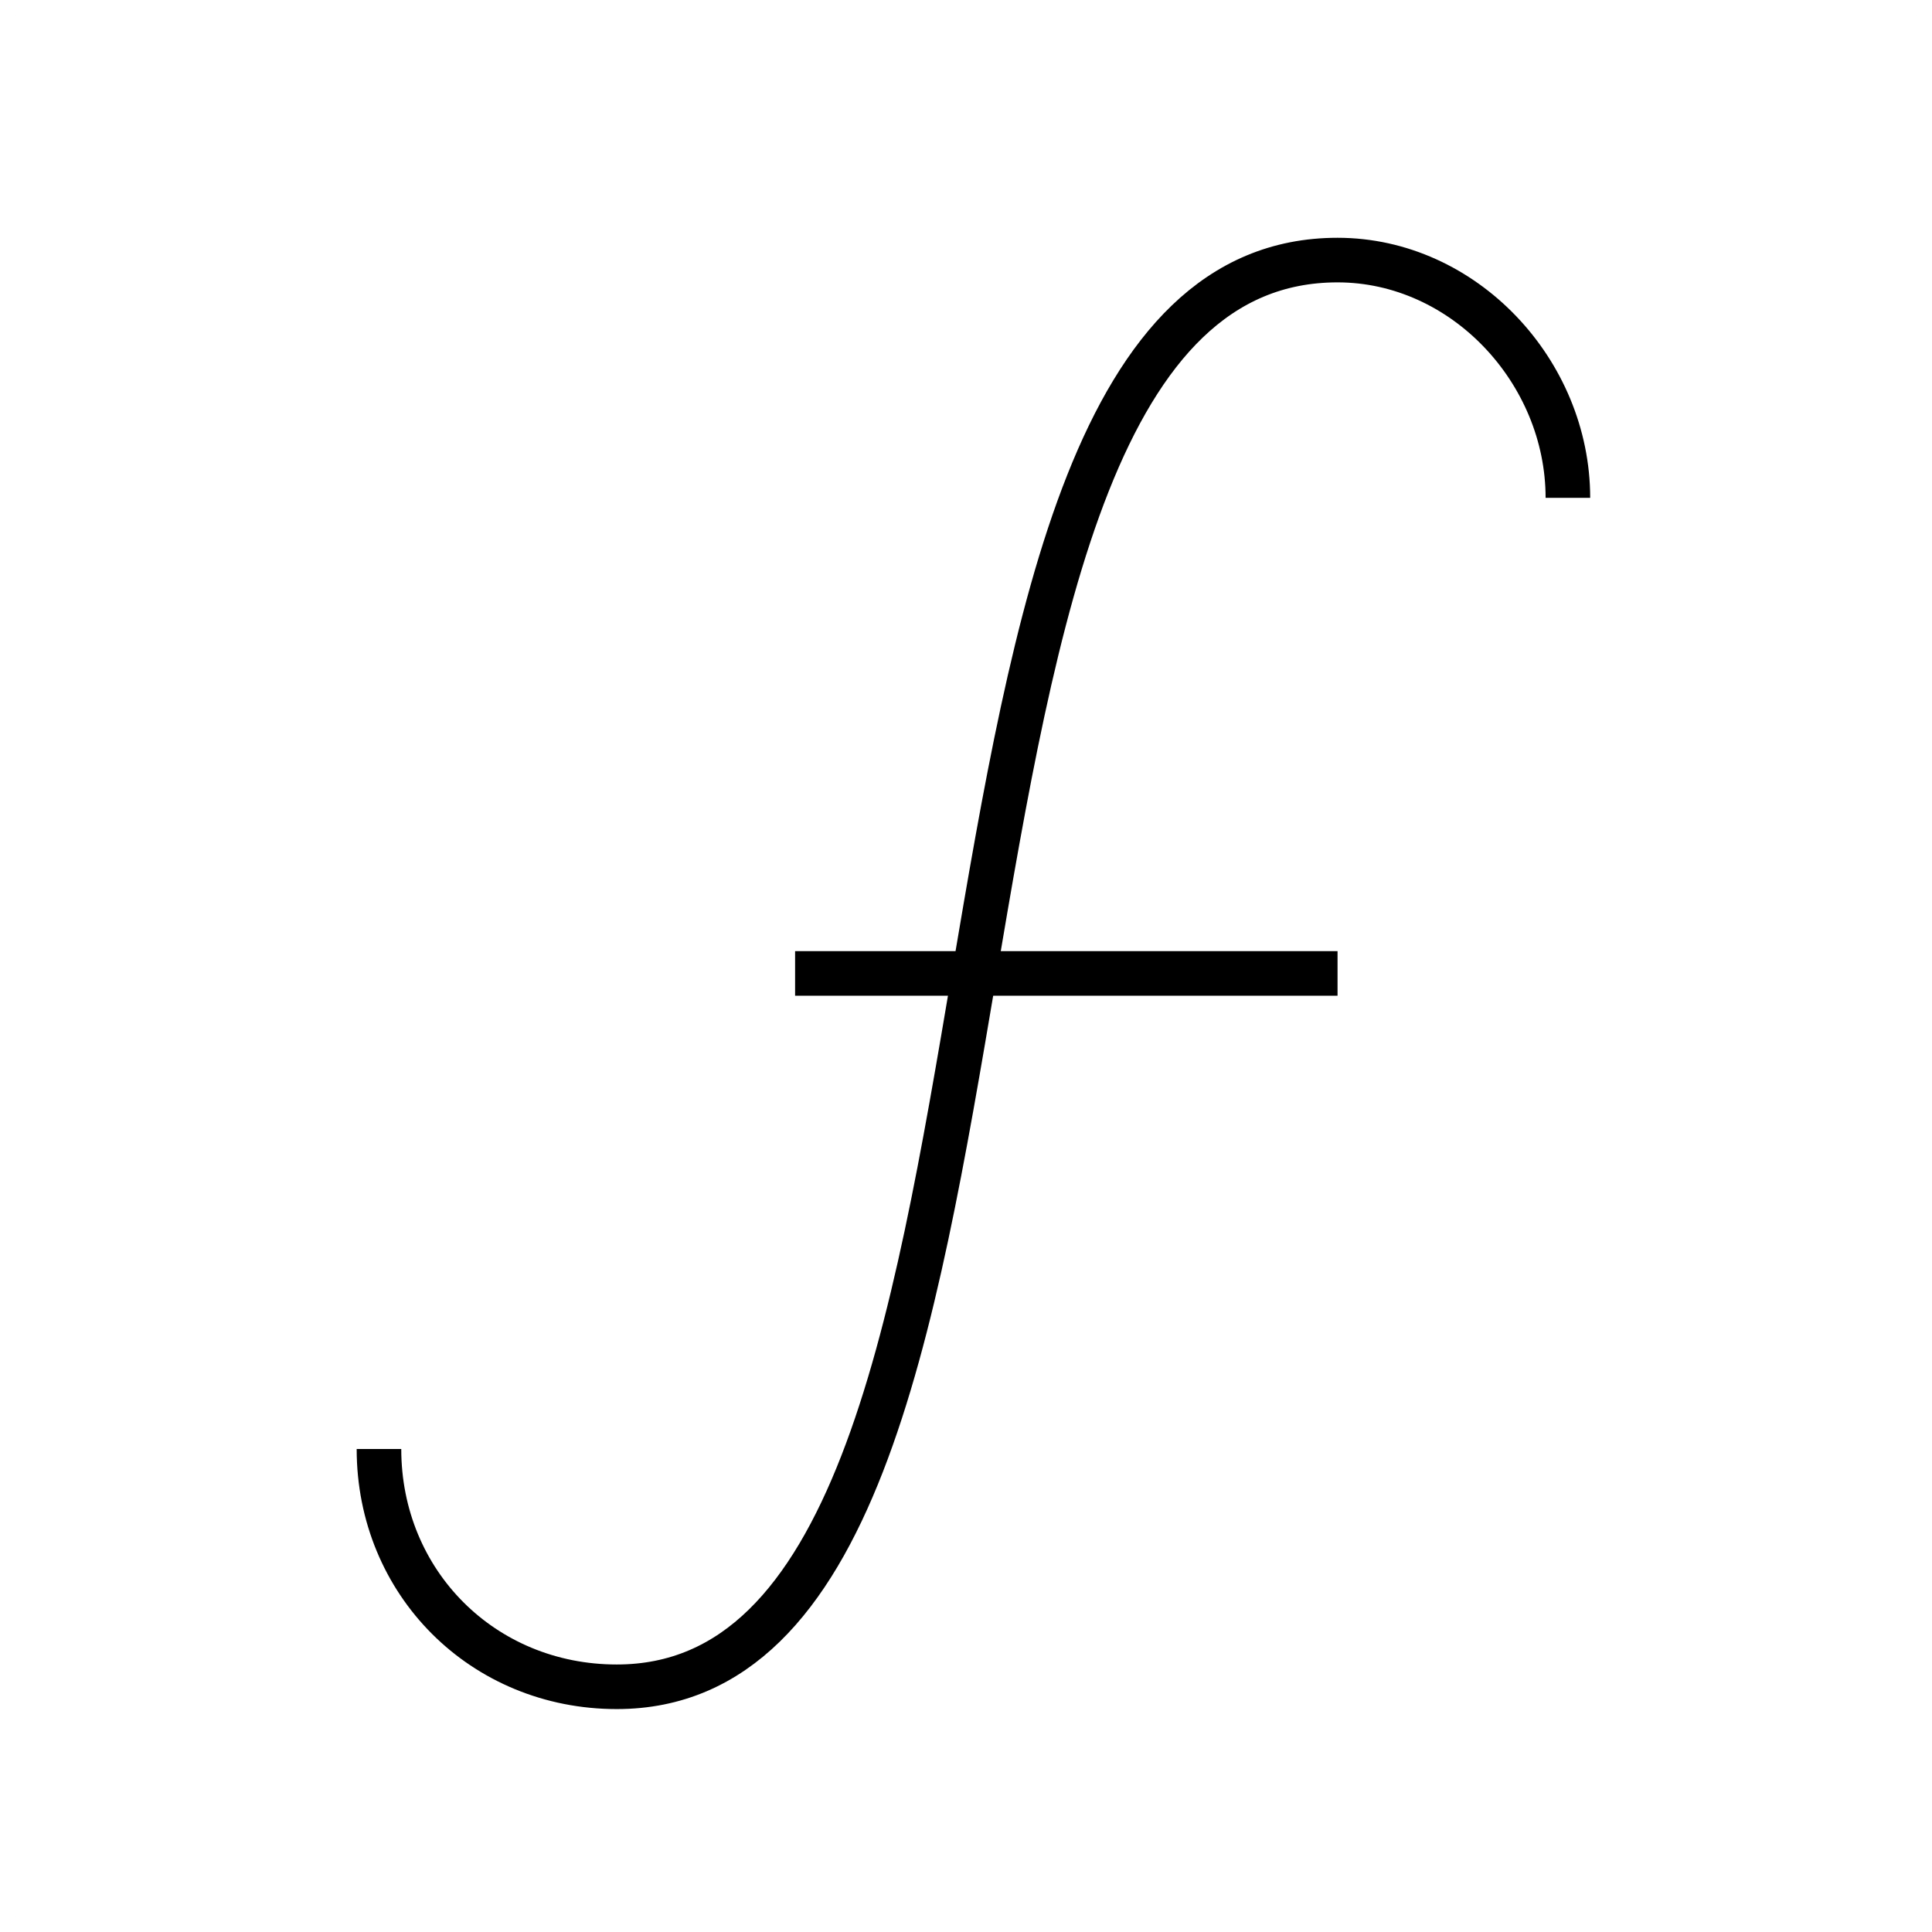 <?xml version="1.0" encoding="UTF-8"?><svg viewBox="0 0 130 130" version="1.1" xmlns="http://www.w3.org/2000/svg" xmlns:xlink="http://www.w3.org/1999/xlink">
  <title>cursive-f</title>
  <g id="strokes" stroke="none" stroke-width="1" fill="none" fill-rule="evenodd">
    <g id="cursive-f" transform="translate(1, 1)">
      <g id="Group" stroke="#979797" stroke-opacity="0.01" stroke-width="0.1">
        <g id="Rectangle">
          <rect x="0" y="0" width="128" height="128"></rect>
        </g>
      </g>
      <path d="M24.5,96.5 C24.5,105.5 31.5,112.5 40.5,112.5 C72.5,112.5 56.5,16.5 89,16.5 C97.5,16.5 104.5,24 104.5,32.5" id="Path-223" stroke="#000000" stroke-width="3"></path>
      <line x1="52.5" y1="64.5" x2="89" y2="64.5" id="Path-224" stroke="#000000" stroke-width="3"></line>
    </g>
  </g>
</svg>

